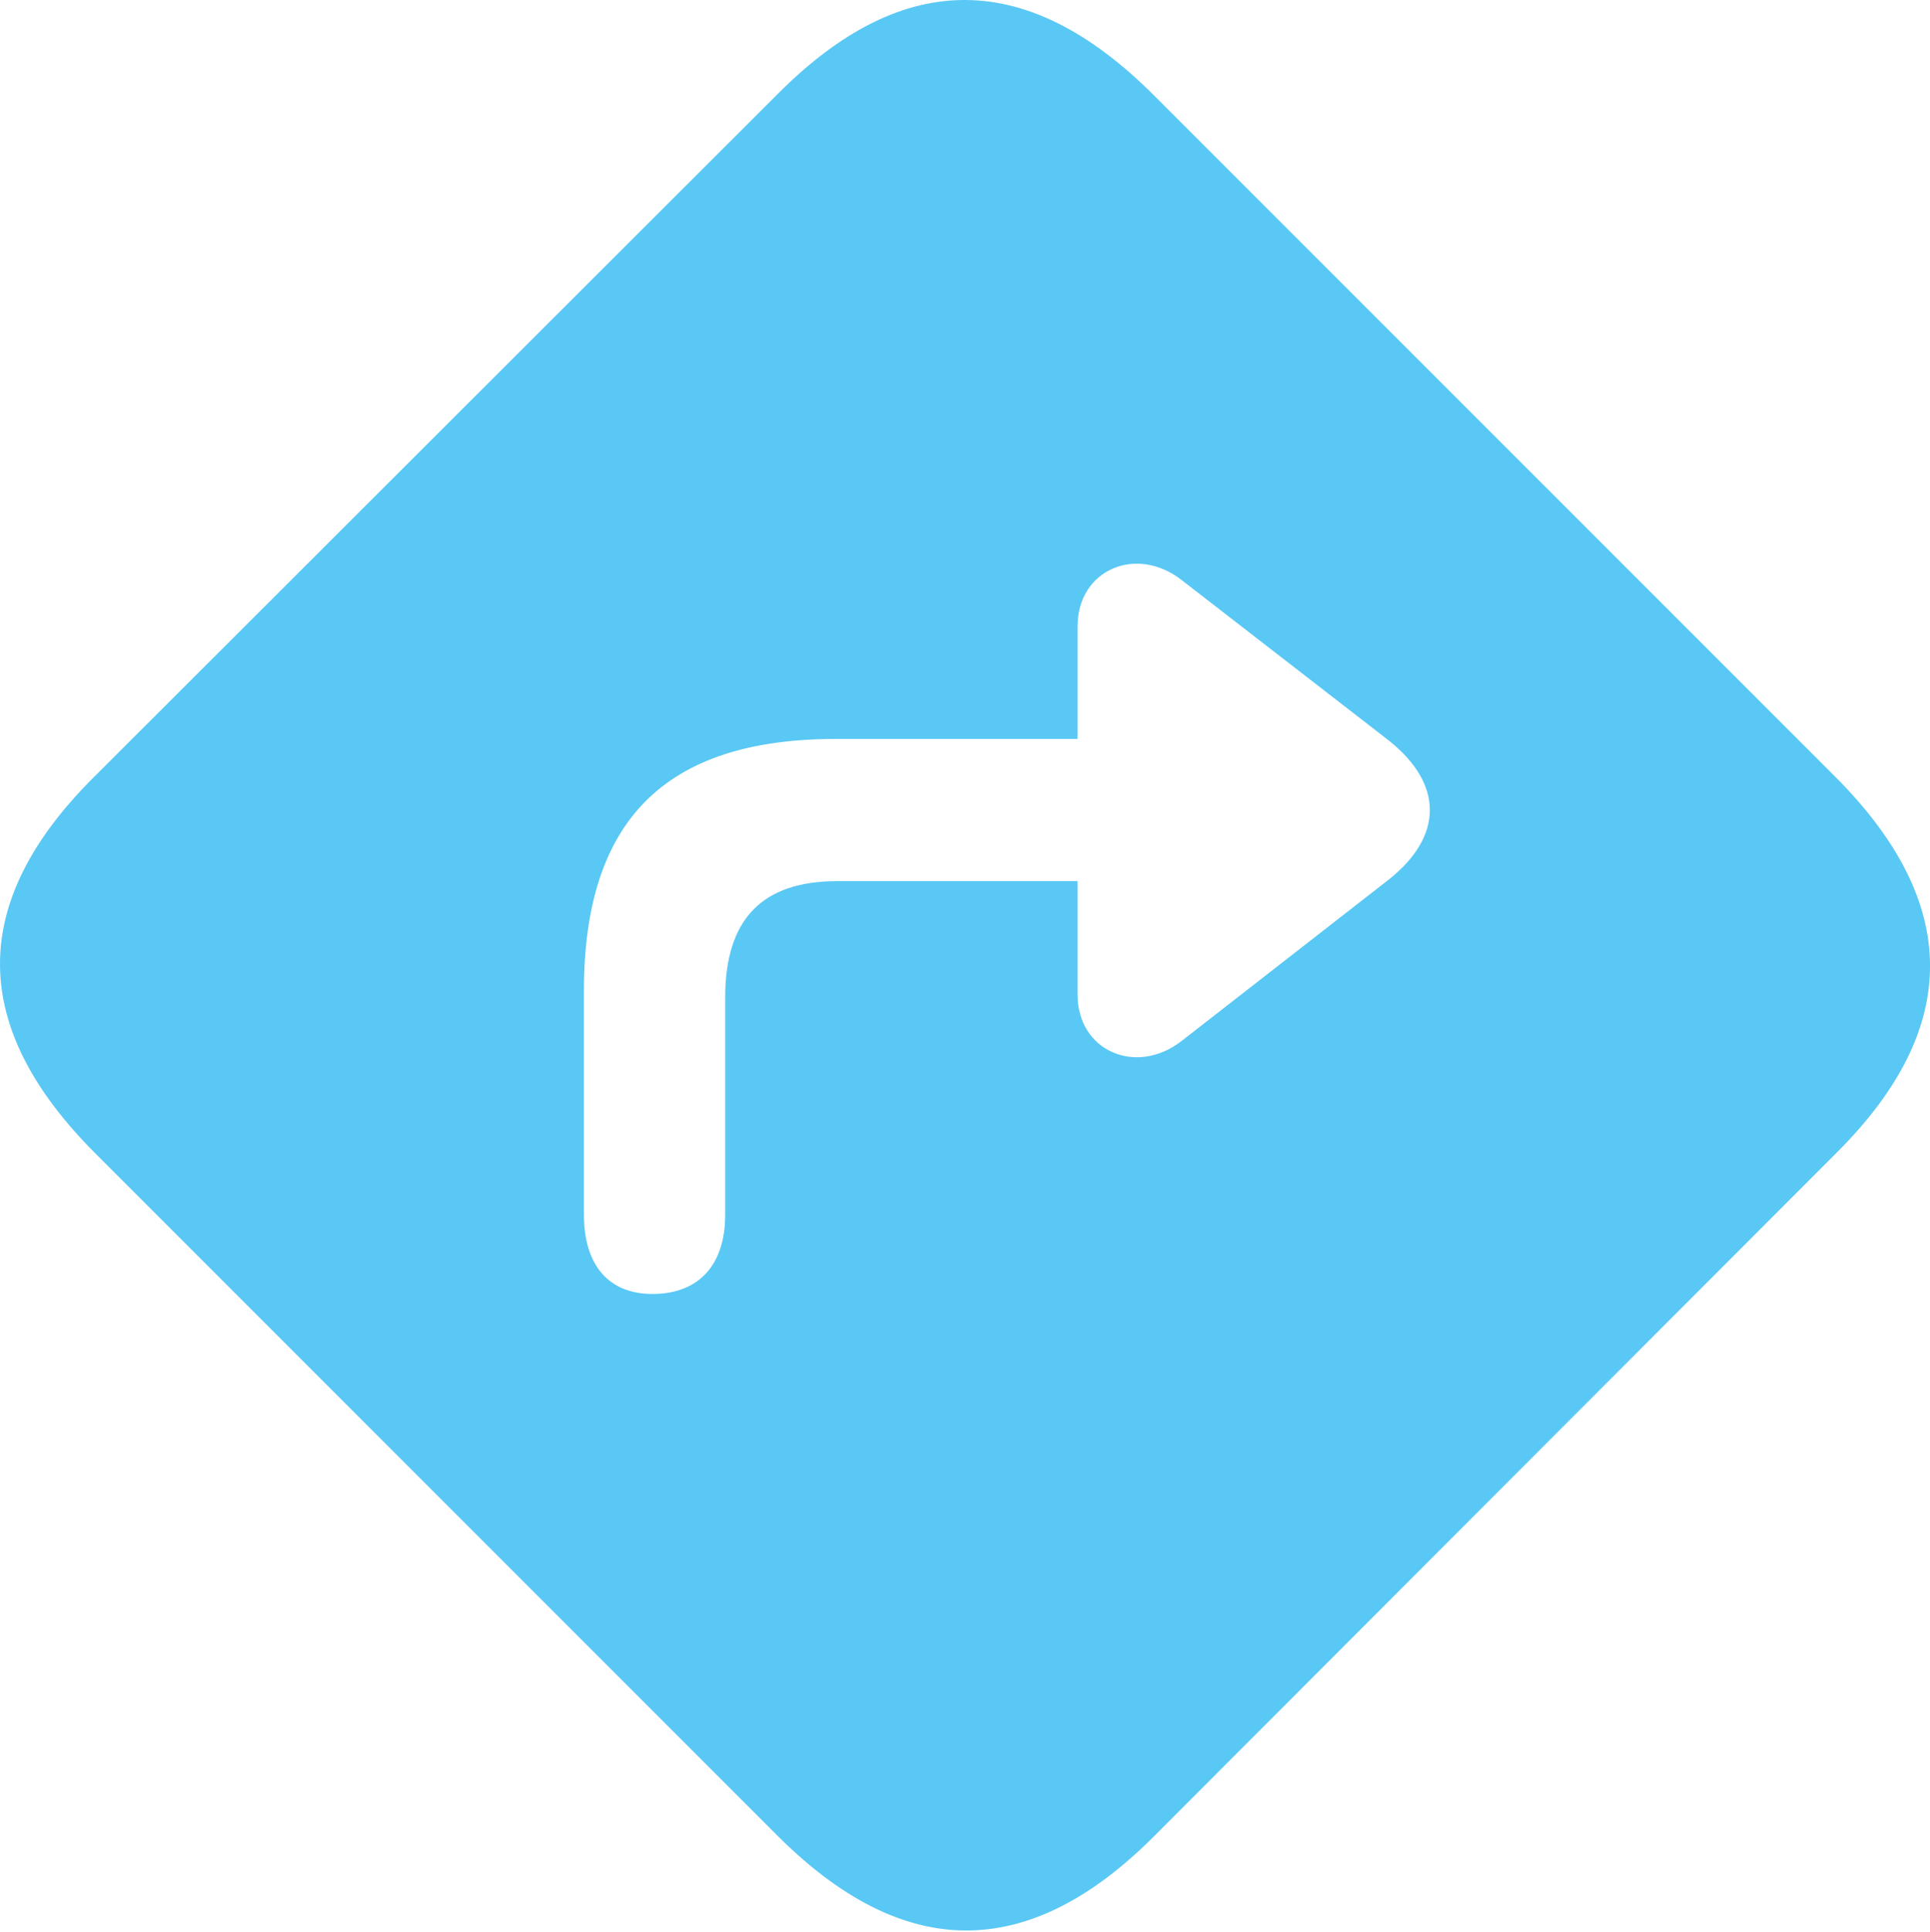 <?xml version="1.0" encoding="UTF-8"?>
<!--Generator: Apple Native CoreSVG 175.5-->
<!DOCTYPE svg
PUBLIC "-//W3C//DTD SVG 1.1//EN"
       "http://www.w3.org/Graphics/SVG/1.1/DTD/svg11.dtd">
<svg version="1.1" xmlns="http://www.w3.org/2000/svg" xmlns:xlink="http://www.w3.org/1999/xlink" width="27.684" height="27.701">
 <g>
  <rect height="27.701" opacity="0" width="27.684" x="0" y="0"/>
  <path d="M1.369 16.542L11.147 26.32C12.953 28.127 14.736 28.139 16.53 26.357L26.357 16.518C28.139 14.736 28.127 12.941 26.32 11.134L16.554 1.369C14.748-0.438 12.966-0.462 11.171 1.332L1.332 11.159C-0.462 12.953-0.438 14.736 1.369 16.542ZM8.376 17.421L8.376 14.211C8.376 11.769 9.535 10.597 11.989 10.597L15.456 10.597L15.456 8.986C15.456 8.168 16.298 7.814 16.945 8.315L19.924 10.622C20.705 11.244 20.705 11.989 19.924 12.611L16.945 14.931C16.298 15.431 15.456 15.077 15.456 14.259L15.456 12.636L12.013 12.636C10.939 12.636 10.402 13.173 10.402 14.308L10.402 17.421C10.402 18.141 10.024 18.544 9.389 18.556C8.73 18.569 8.376 18.141 8.376 17.421Z" fill="#5ac8f5"/>
 </g>
</svg>
